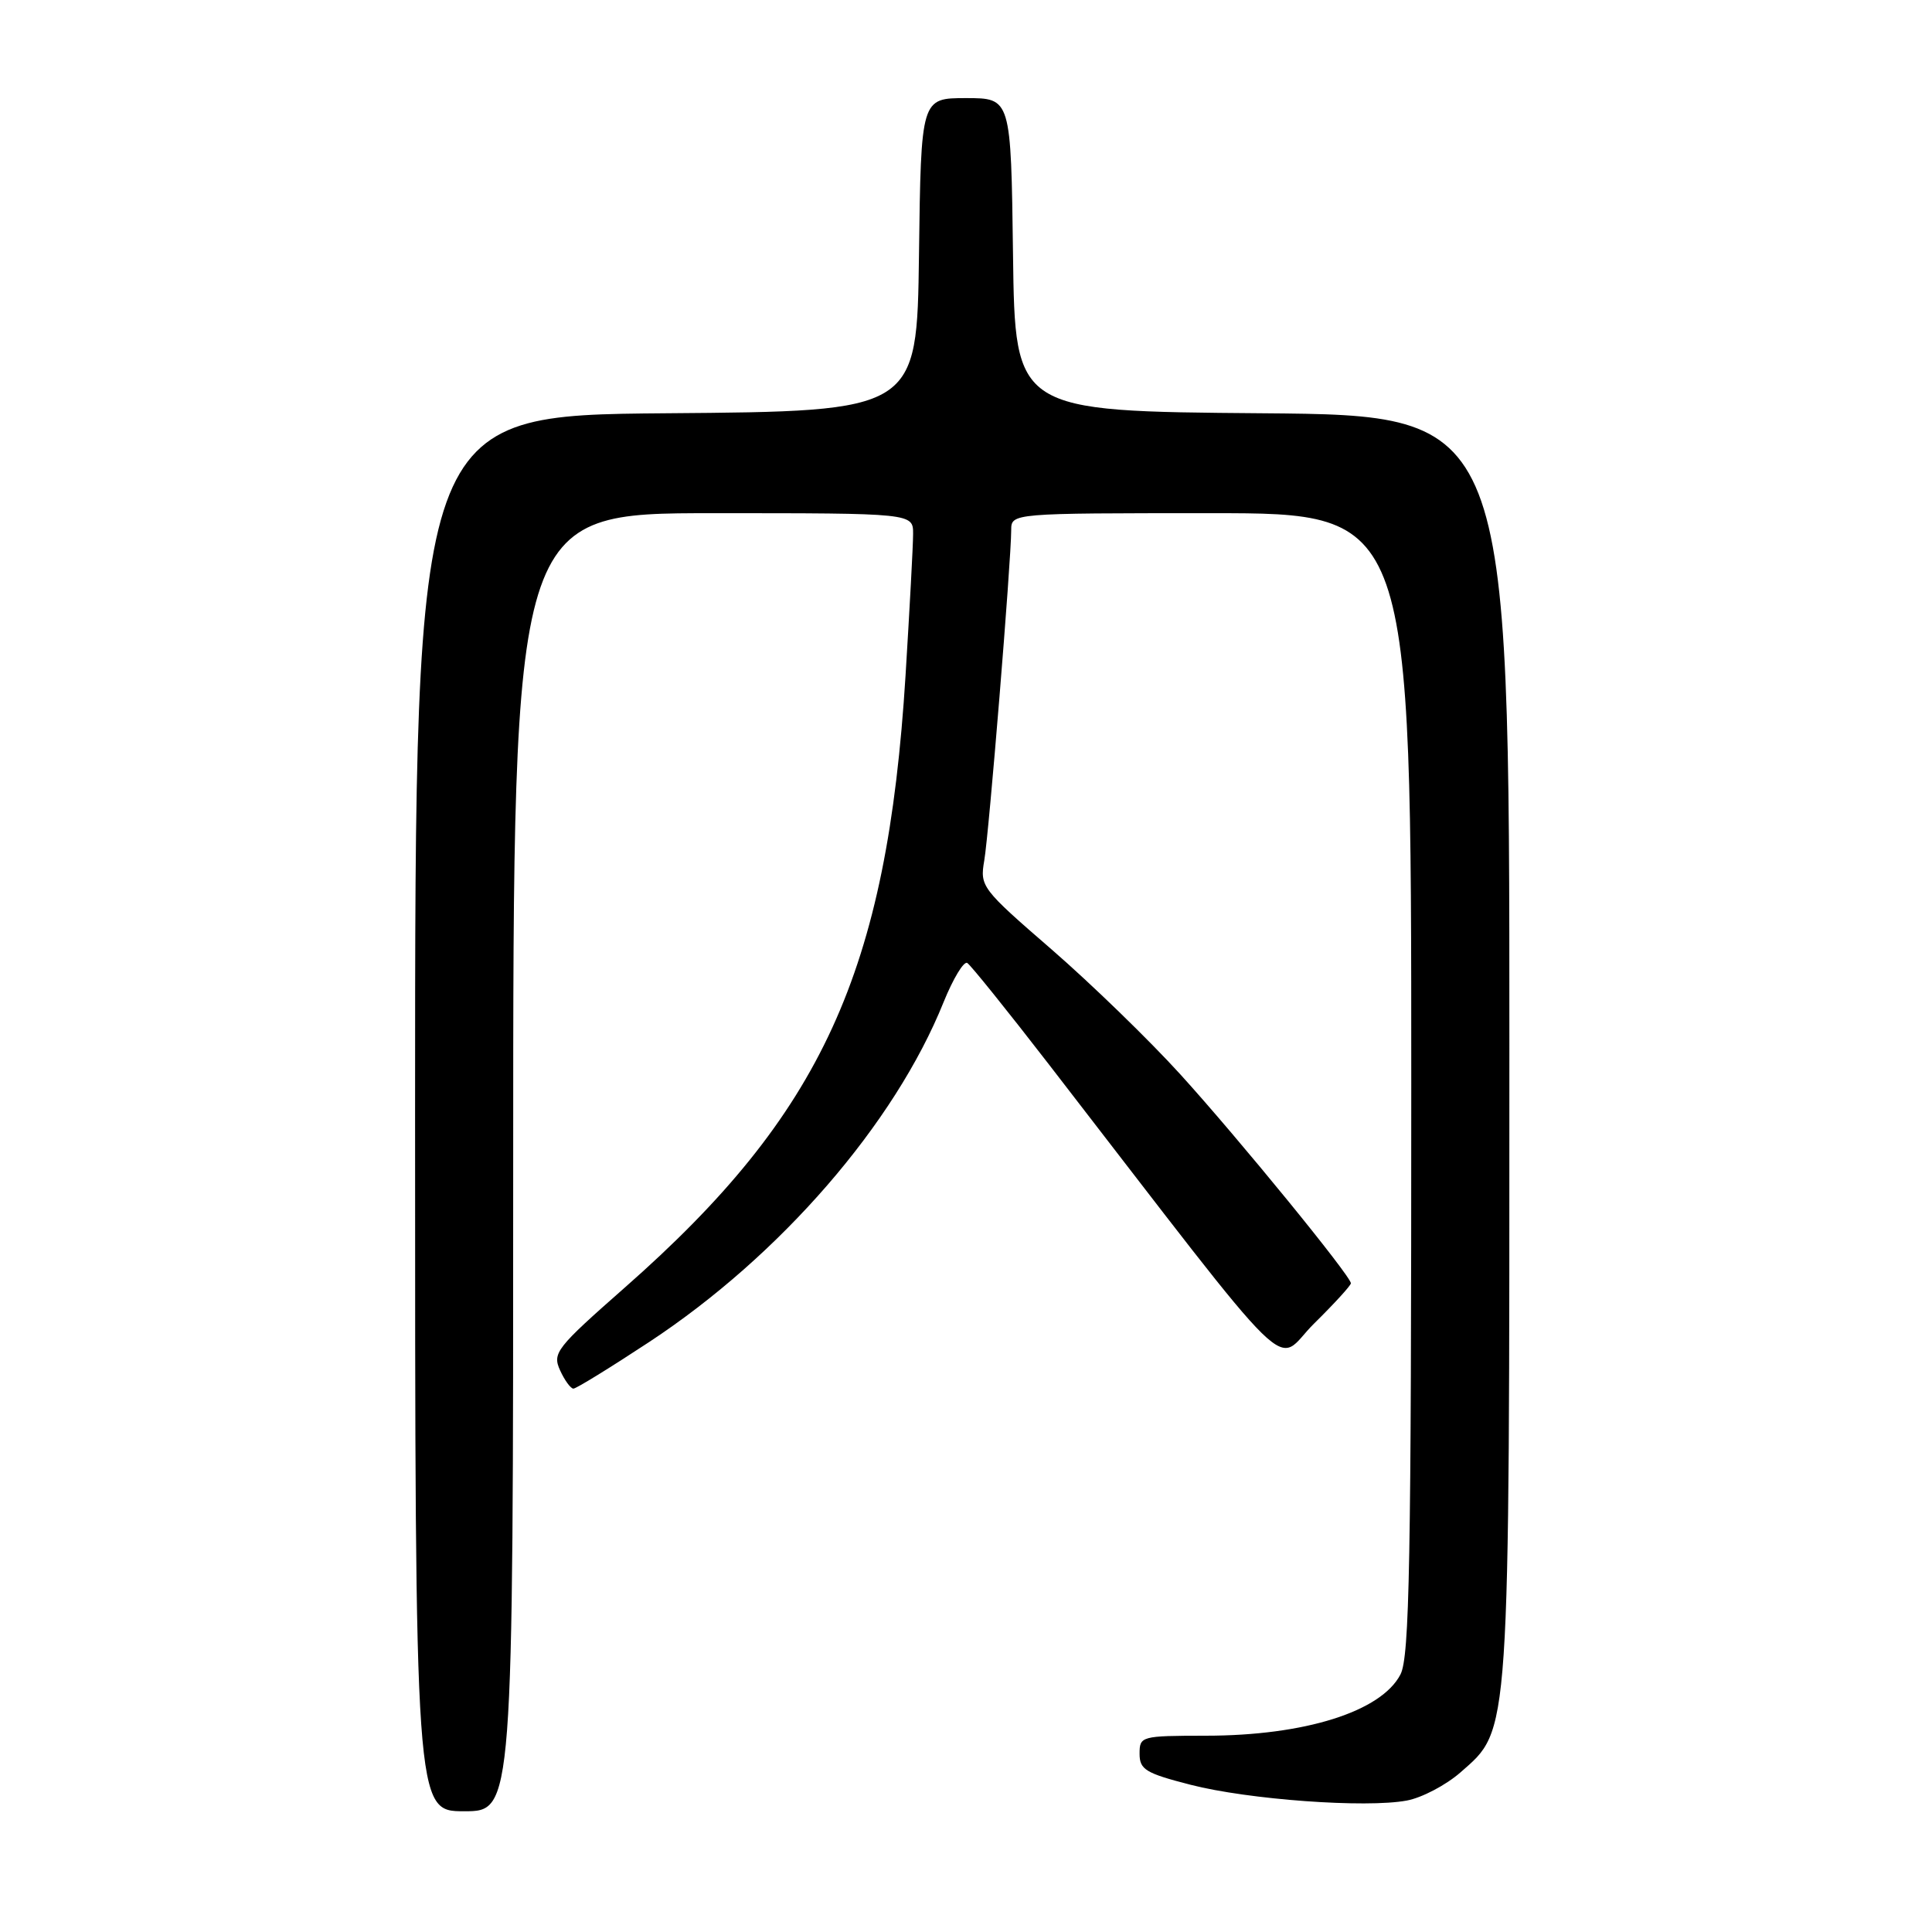 <?xml version="1.0" encoding="UTF-8" standalone="no"?>
<!DOCTYPE svg PUBLIC "-//W3C//DTD SVG 1.1//EN" "http://www.w3.org/Graphics/SVG/1.1/DTD/svg11.dtd" >
<svg xmlns="http://www.w3.org/2000/svg" xmlns:xlink="http://www.w3.org/1999/xlink" version="1.1" viewBox="0 0 256 256">
 <g >
 <path fill="currentColor"
d=" M 68.00 154.00 C 68.00 68.00 68.00 68.00 94.50 68.00 C 121.00 68.00 121.00 68.00 120.99 70.75 C 120.99 72.26 120.53 80.70 119.99 89.50 C 117.54 128.85 108.95 147.59 82.80 170.60 C 73.70 178.61 73.17 179.28 74.21 181.57 C 74.82 182.91 75.62 184.00 75.98 184.00 C 76.35 184.00 80.86 181.22 86.01 177.83 C 103.42 166.36 118.55 148.90 125.03 132.79 C 126.30 129.66 127.71 127.32 128.17 127.60 C 128.63 127.89 133.50 133.94 139.00 141.06 C 172.79 184.79 168.66 180.76 174.12 175.38 C 176.80 172.74 179.00 170.33 179.00 170.04 C 178.99 169.08 164.13 150.87 156.42 142.38 C 152.29 137.83 144.61 130.38 139.36 125.82 C 130.04 117.75 129.83 117.46 130.42 114.02 C 131.04 110.46 133.98 74.40 133.99 70.25 C 134.00 68.00 134.00 68.00 160.50 68.00 C 187.00 68.00 187.00 68.00 187.00 143.55 C 187.00 207.13 186.77 219.54 185.57 221.87 C 183.02 226.80 172.88 229.99 159.75 229.99 C 151.20 230.00 151.00 230.06 151.00 232.38 C 151.00 234.48 151.80 234.96 157.75 236.49 C 165.41 238.46 181.00 239.60 186.42 238.58 C 188.41 238.21 191.60 236.53 193.51 234.86 C 200.14 229.03 200.00 231.15 200.00 138.33 C 200.00 55.03 200.00 55.03 167.25 54.76 C 134.50 54.50 134.50 54.50 134.23 33.75 C 133.96 13.00 133.96 13.00 128.00 13.00 C 122.04 13.00 122.04 13.00 121.77 33.75 C 121.50 54.50 121.50 54.50 88.25 54.76 C 55.00 55.03 55.00 55.03 55.00 147.51 C 55.00 240.00 55.00 240.00 61.50 240.00 C 68.00 240.00 68.00 240.00 68.00 154.00 Z "/>
</g>
</svg>